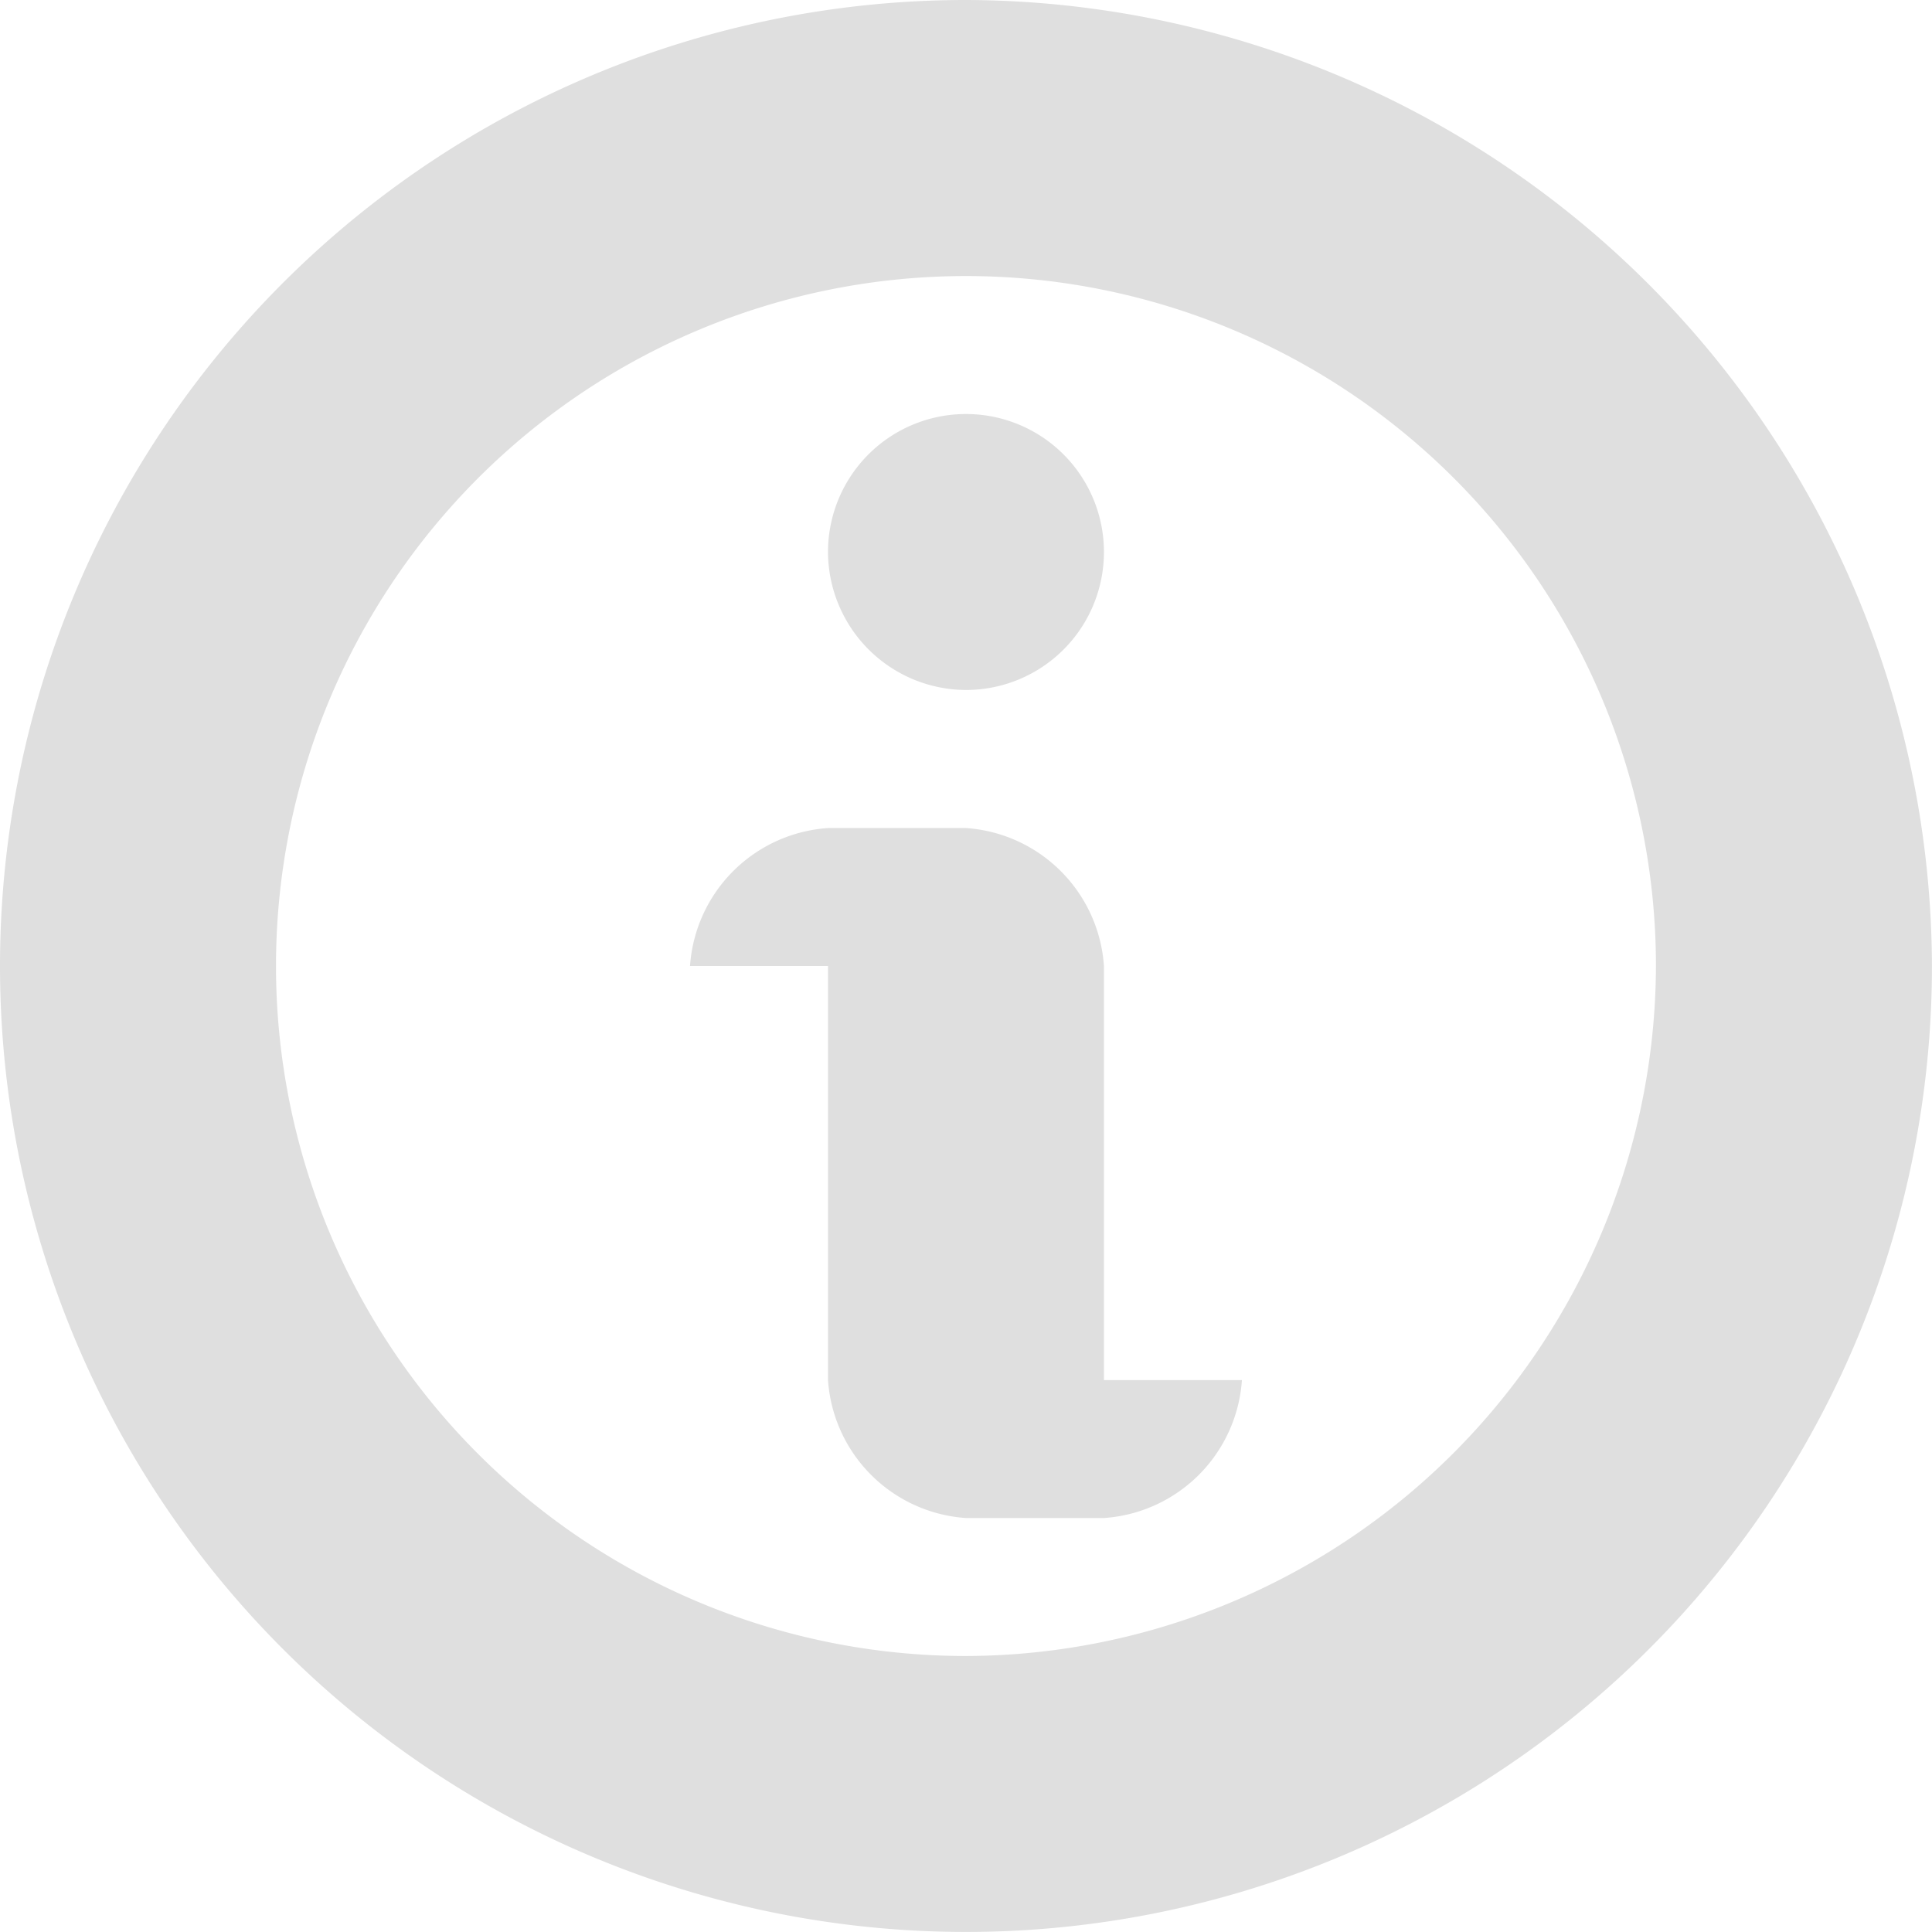<svg xmlns="http://www.w3.org/2000/svg" width="37.667" height="37.667" viewBox="0 0 37.667 37.667">
  <path id="Path_1007" data-name="Path 1007" d="M309.833,1091.452a2.69,2.69,0,1,0-2.69-2.69A2.7,2.7,0,0,0,309.833,1091.452Zm0-13.452a18.833,18.833,0,1,0,18.833,18.833A18.889,18.889,0,0,0,309.833,1078Zm0,32.286a13.452,13.452,0,1,1,13.452-13.452A13.492,13.492,0,0,1,309.833,1110.286Zm2.69-13.452a2.893,2.893,0,0,0-2.69-2.69h-2.69a2.893,2.893,0,0,0-2.69,2.69h2.69v8.072a2.893,2.893,0,0,0,2.69,2.69h2.69a2.893,2.893,0,0,0,2.69-2.69h-2.69Z" transform="translate(-291 -1078)" fill="#dfdfdf"/>
</svg>
